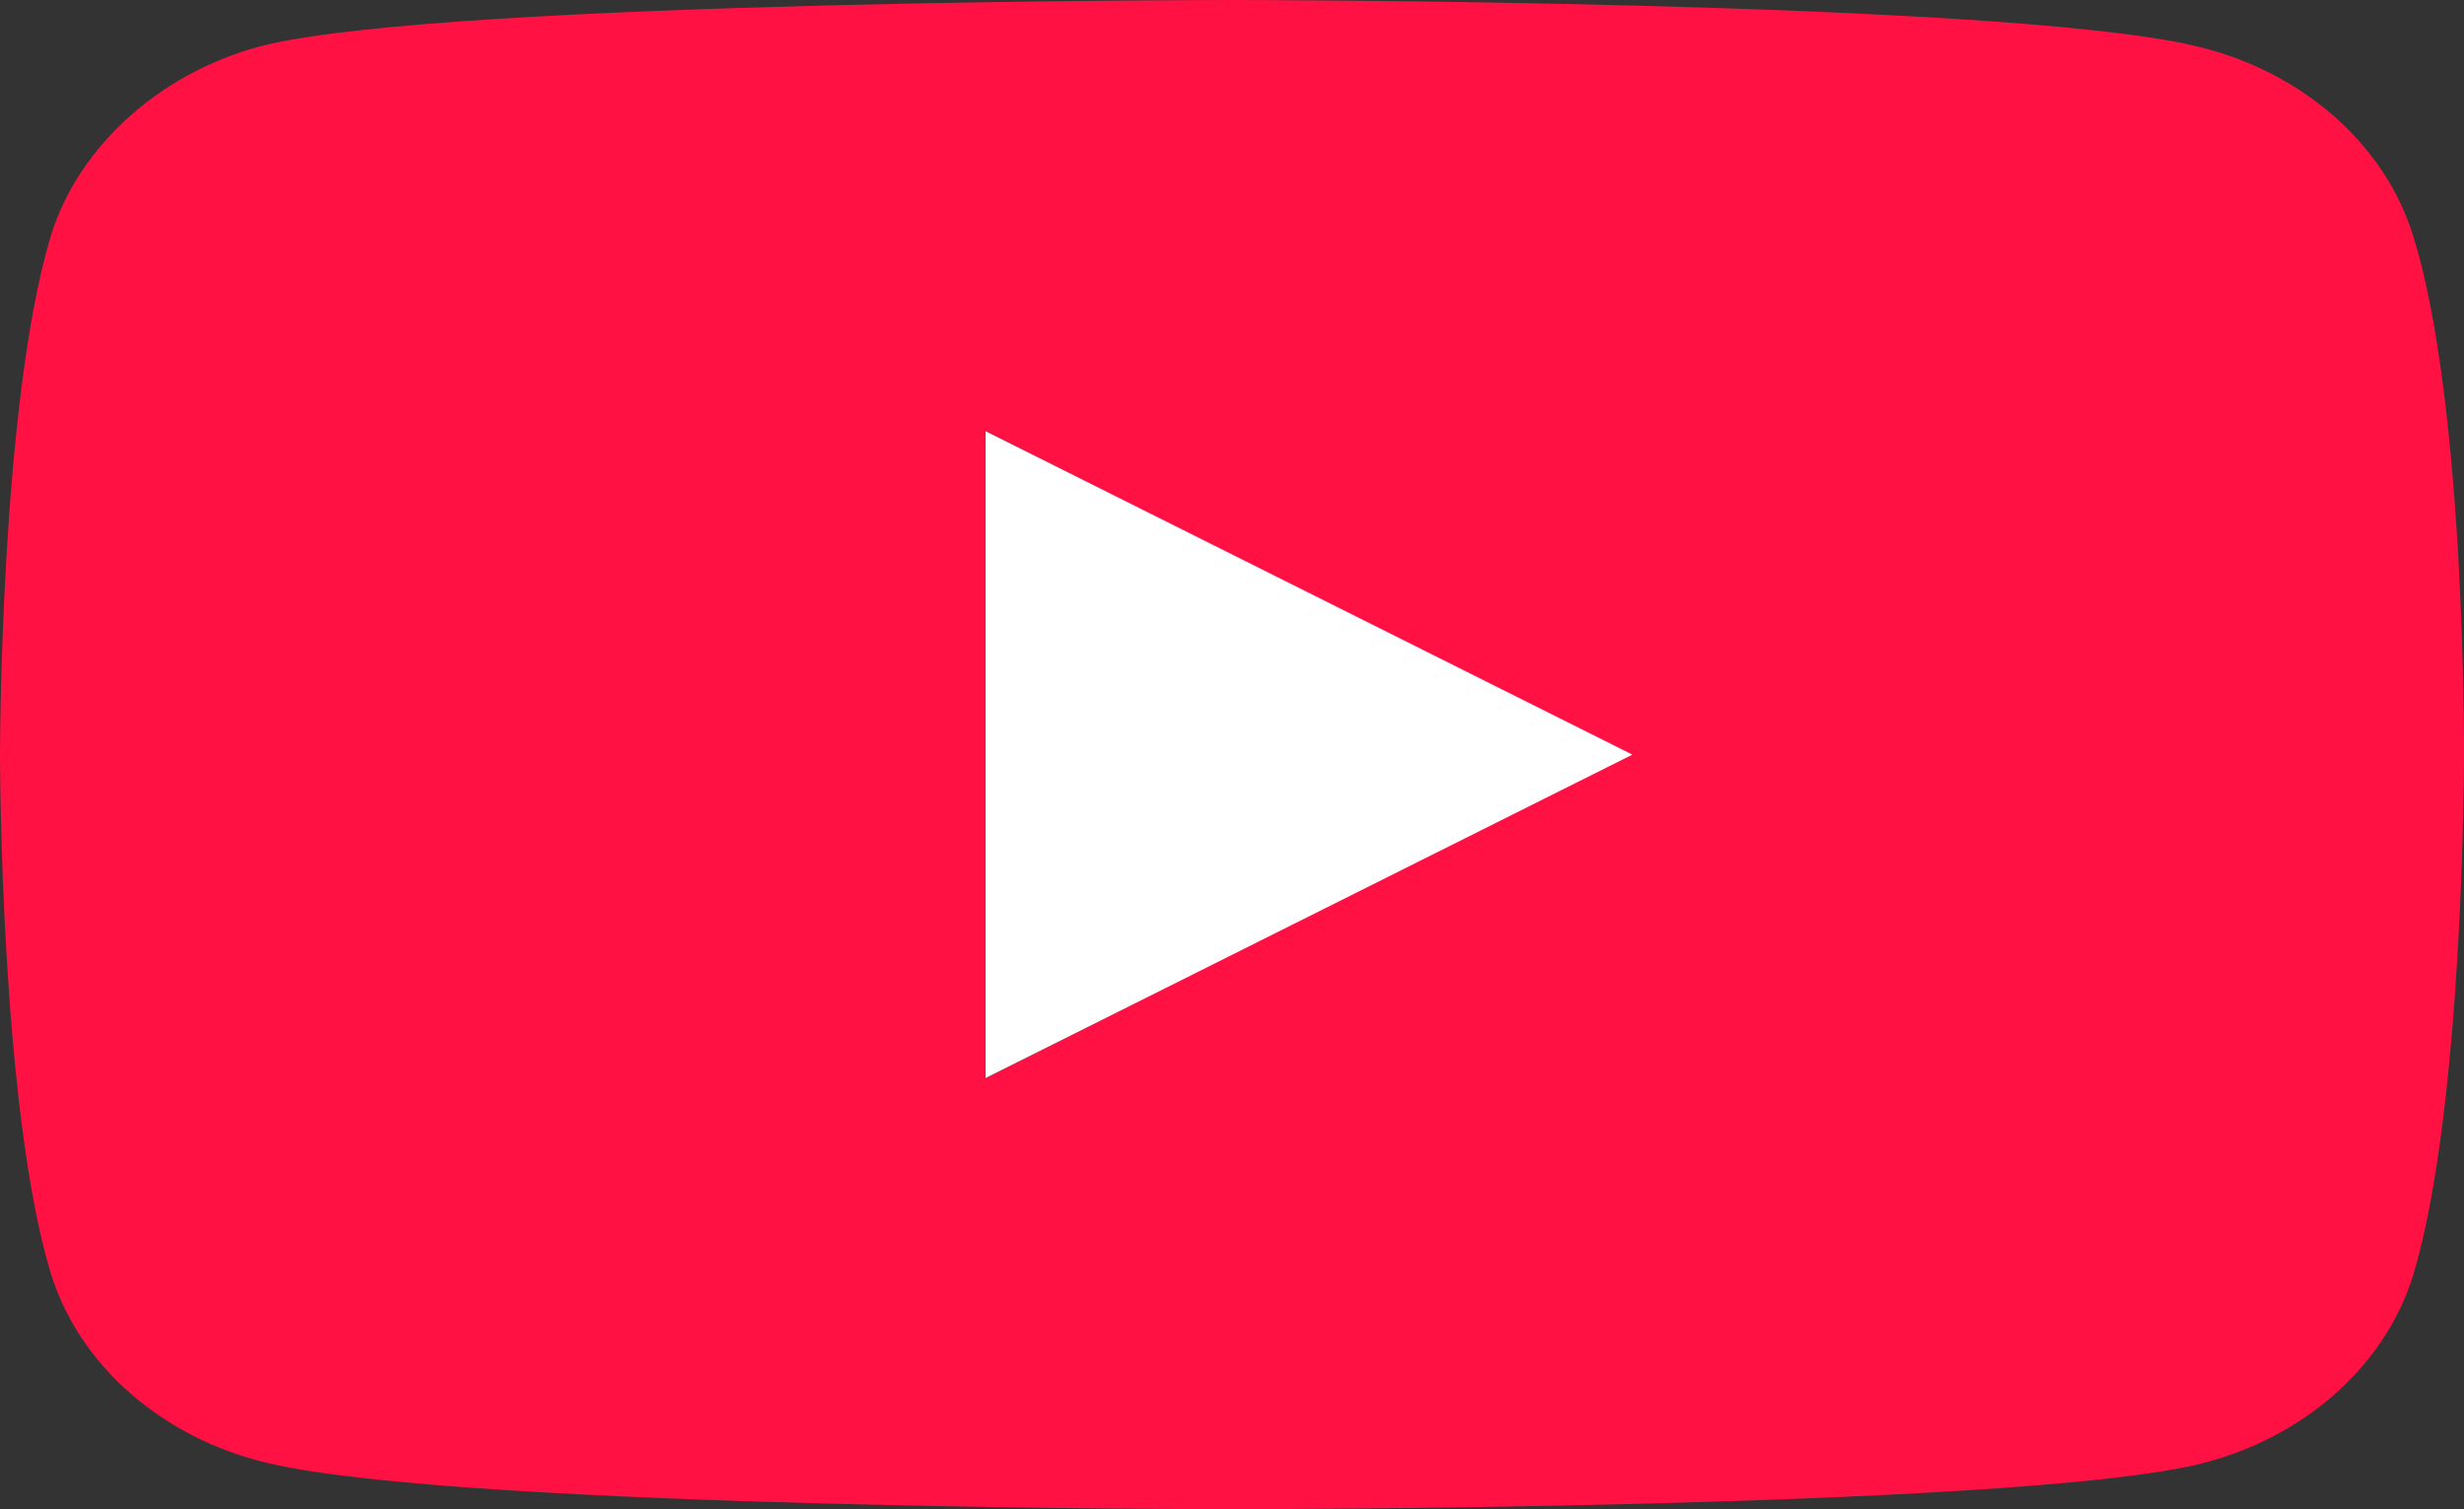 <svg width="80" height="49" viewBox="0 0 80 49" fill="none" xmlns="http://www.w3.org/2000/svg">
<rect x="0" y="0" width="80" height="49" fill="#333333" stroke="none"/>
<path d="M78.352 7.667C77.43 4.669 74.728 2.306 71.301 1.498C65.041 0 39.999 0 39.999 0C39.999 0 14.959 0 8.698 1.442C5.337 2.248 2.569 4.67 1.647 7.667C0 13.143 0 24.5 0 24.5C0 24.5 0 35.914 1.647 41.333C2.57 44.33 5.271 46.694 8.699 47.501C15.024 49 40 49 40 49C40 49 65.041 49 71.301 47.558C74.728 46.752 77.43 44.388 78.353 41.39C80 35.914 80 24.558 80 24.558C80 24.558 80.066 13.143 78.352 7.667ZM32.026 34.992V14.008L52.85 24.5L32.026 34.992Z" fill="#FF1243"/>
<path d="M32 35V14L53 24.5L32 35Z" fill="white"/>
</svg>
